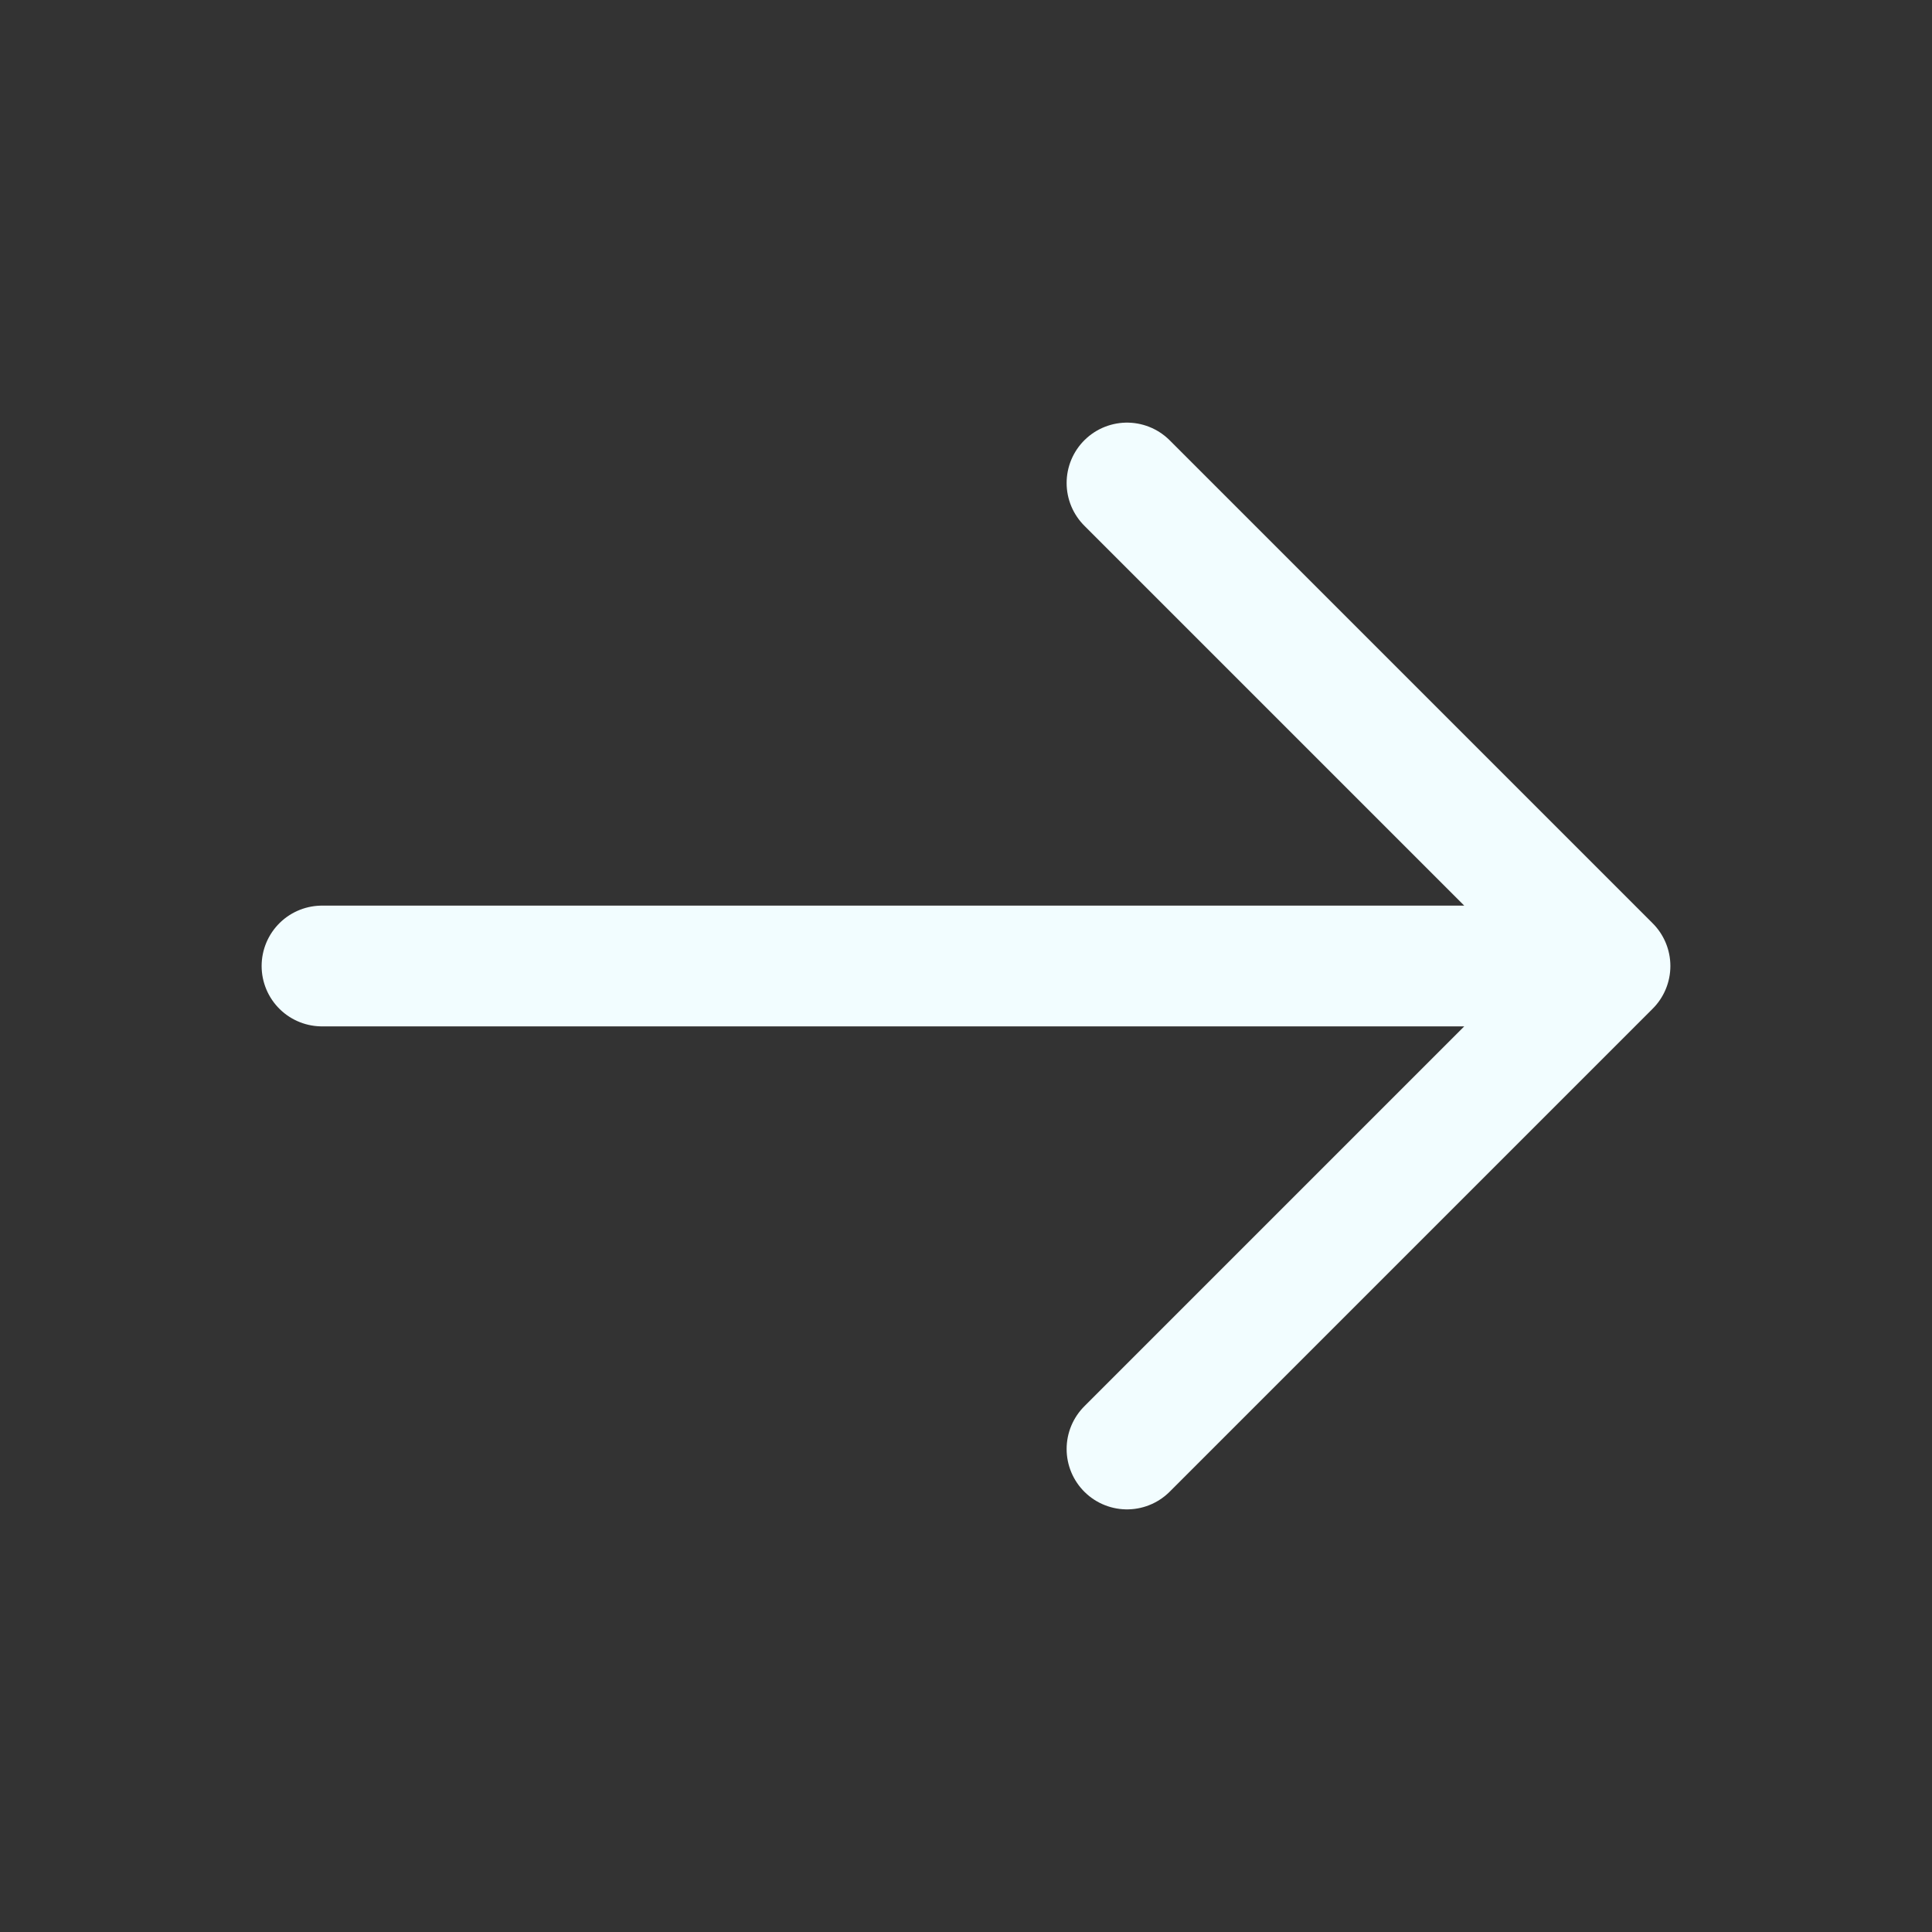 <svg width="24" height="24" viewBox="0 0 24 24" fill="none" xmlns="http://www.w3.org/2000/svg">
<rect x="0" y="0" width="24" height="24" fill="#333333" stroke="none"/>
<g id="Linear / Arrows / Arrow Right">
<path id="Vector" d="M4 12H20M20 12L14 6M20 12L14 18" stroke="#F2FDFF" stroke-width="1.5" stroke-linecap="round" stroke-linejoin="round"/>
</g>
</svg>
